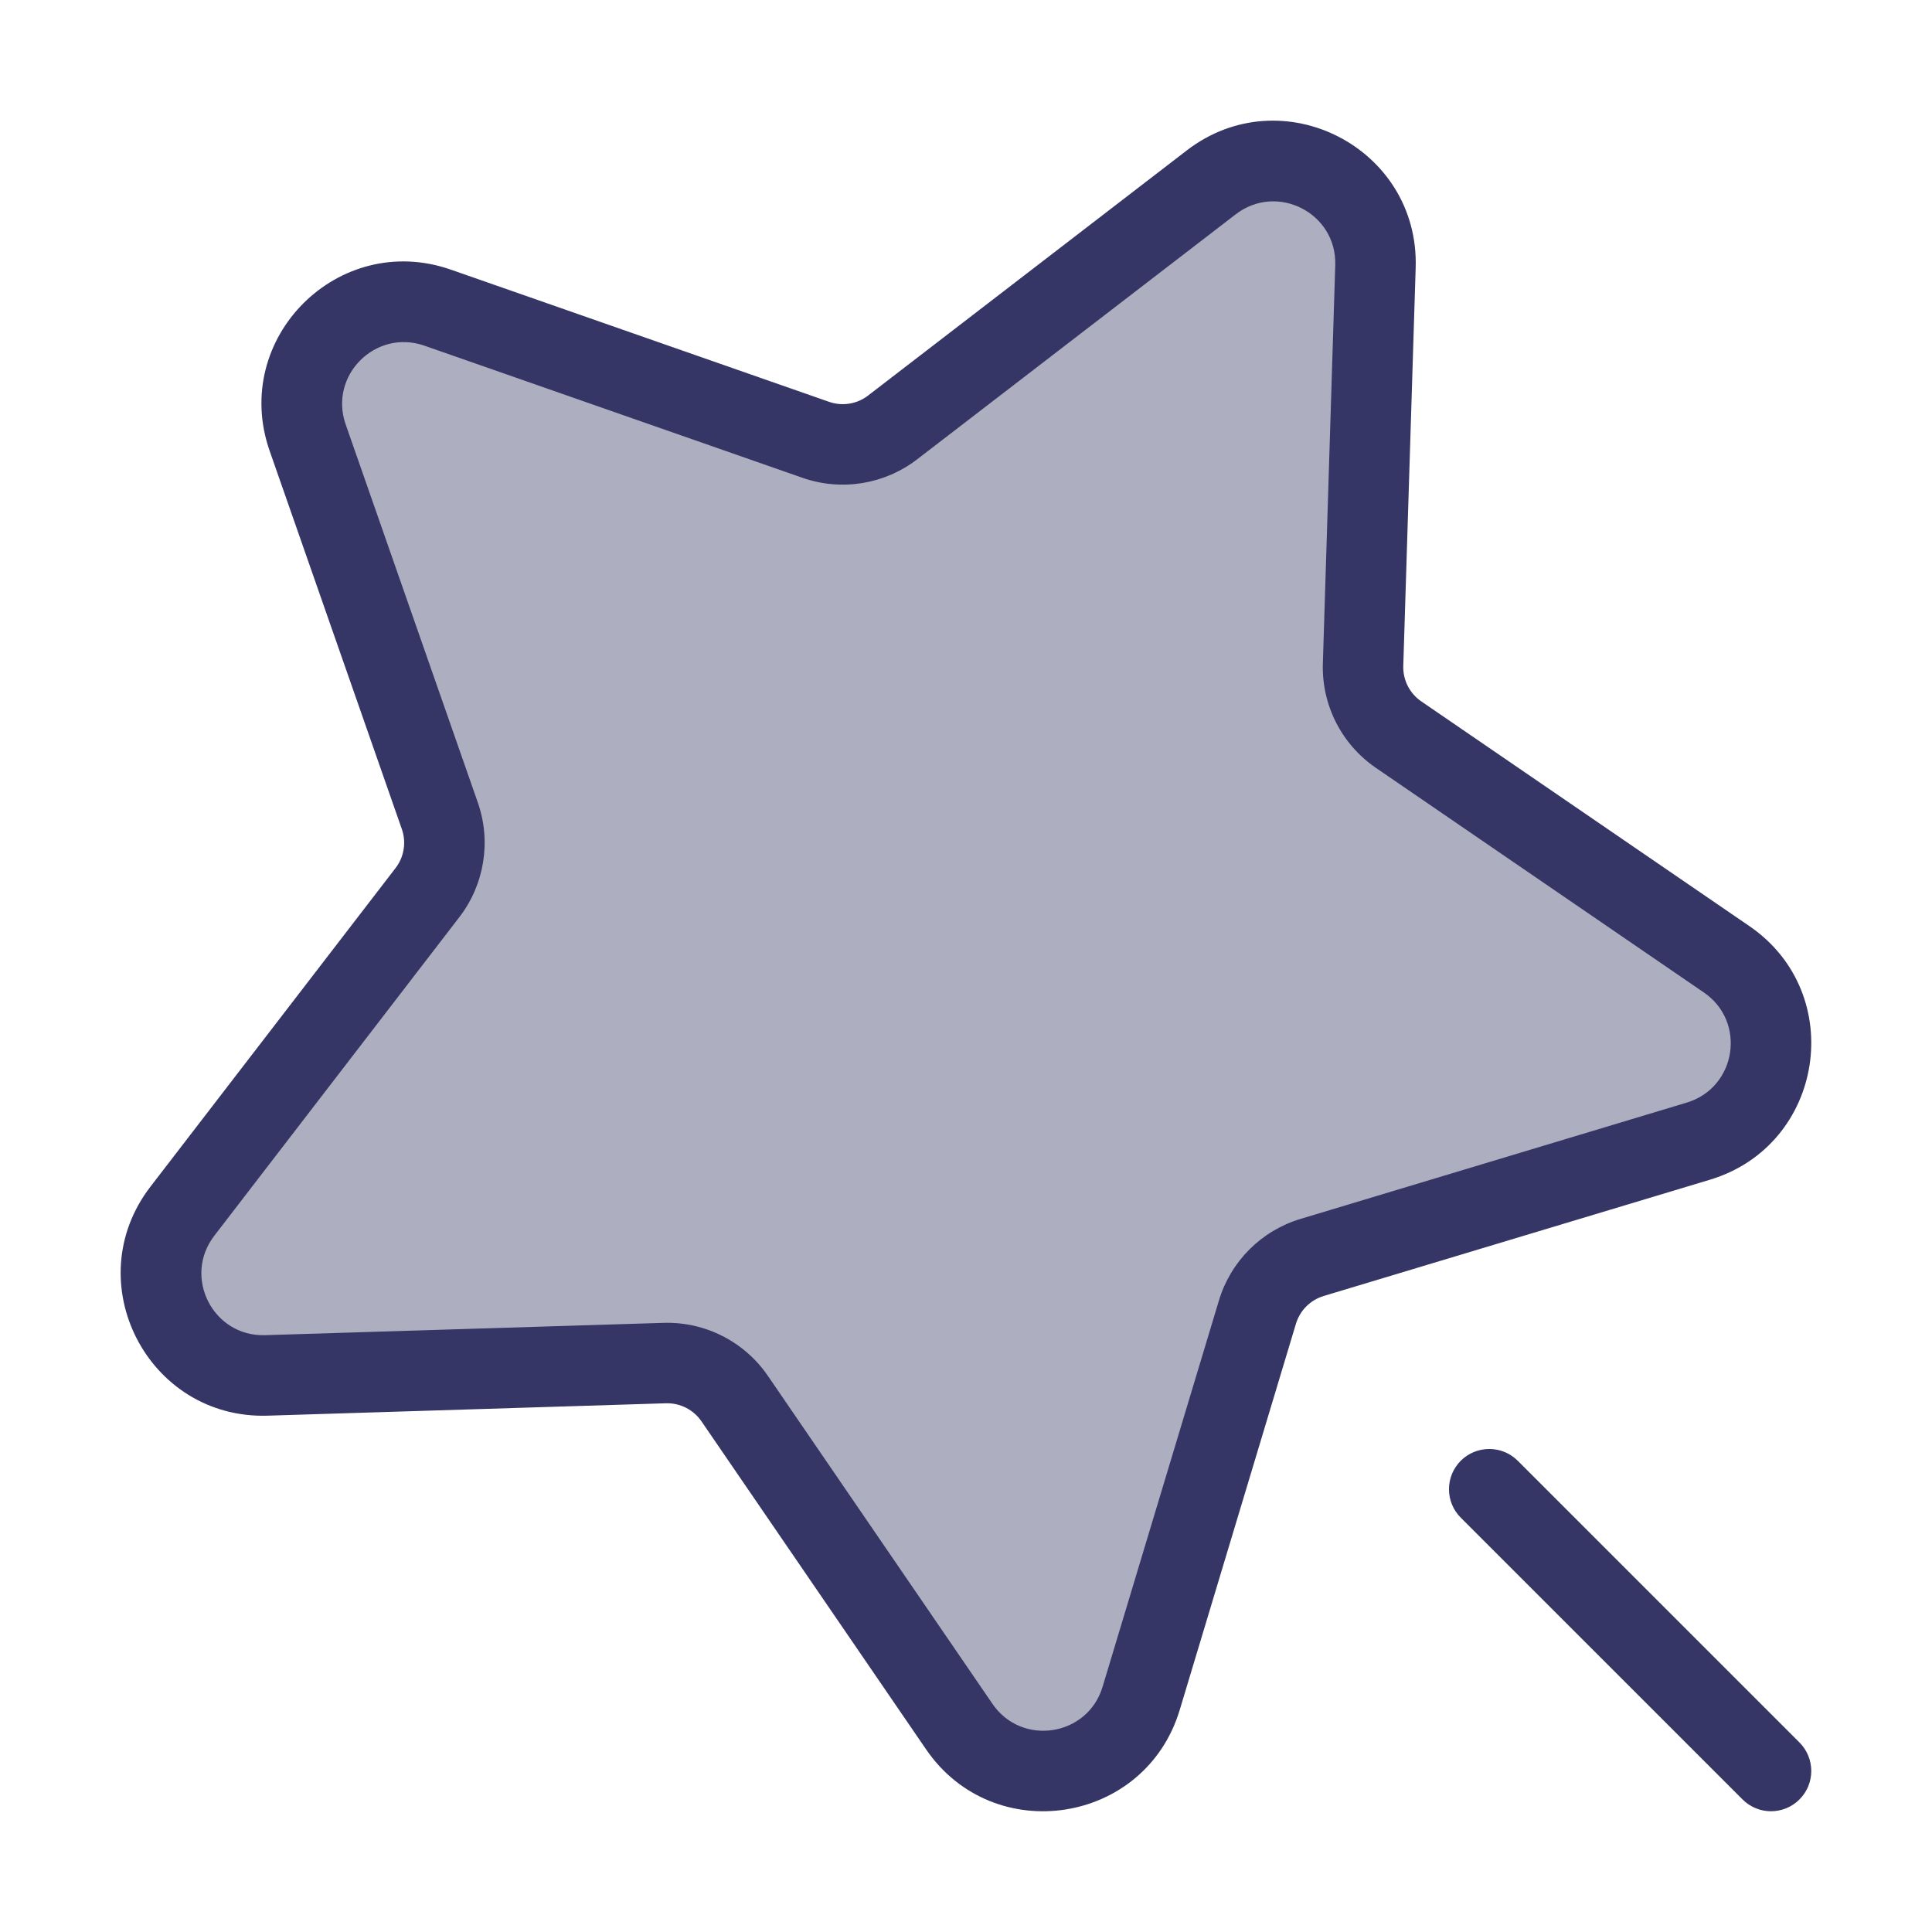 <svg width="24" height="24" viewBox="0 0 24 24" fill="none" xmlns="http://www.w3.org/2000/svg">
<path opacity="0.4" d="M5.437 3.822C4.435 3.471 3.471 4.435 3.822 5.437L5.464 10.135C5.577 10.458 5.519 10.816 5.31 11.088L2.265 15.046C1.613 15.894 2.24 17.119 3.31 17.086L8.257 16.932C8.603 16.922 8.93 17.088 9.126 17.373L11.916 21.448C12.518 22.327 13.869 22.117 14.176 21.097L15.62 16.299C15.719 15.973 15.973 15.719 16.299 15.62L21.097 14.176C22.117 13.869 22.327 12.518 21.448 11.916L17.373 9.126C17.088 8.93 16.922 8.603 16.932 8.257L17.086 3.31C17.119 2.24 15.894 1.613 15.046 2.265L11.088 5.31C10.816 5.519 10.458 5.577 10.135 5.464L5.437 3.822Z" fill="#353566"/>
<path fill-rule="evenodd" clip-rule="evenodd" d="M14.742 1.869C15.924 0.959 17.632 1.834 17.586 3.325L17.432 8.273C17.427 8.448 17.511 8.614 17.656 8.713L21.731 11.504C22.956 12.343 22.663 14.227 21.241 14.655L16.444 16.099C16.278 16.149 16.149 16.278 16.099 16.443L14.655 21.241C14.227 22.663 12.343 22.956 11.504 21.731L8.713 17.655C8.614 17.511 8.448 17.427 8.273 17.432L3.325 17.586C1.834 17.632 0.959 15.924 1.869 14.741L4.914 10.783C5.02 10.645 5.049 10.463 4.992 10.3L3.35 5.602C2.861 4.204 4.204 2.861 5.602 3.35L10.3 4.992C10.464 5.049 10.645 5.02 10.783 4.914L14.742 1.869ZM16.587 3.294C16.607 2.646 15.865 2.267 15.351 2.662L11.393 5.706C10.987 6.018 10.452 6.104 9.97 5.936L5.272 4.294C4.665 4.082 4.082 4.665 4.294 5.272L5.936 9.97C6.104 10.452 6.018 10.987 5.707 11.392L2.662 15.351C2.267 15.865 2.647 16.607 3.294 16.586L8.242 16.433C8.758 16.417 9.246 16.665 9.538 17.09L12.329 21.166C12.693 21.698 13.512 21.571 13.697 20.953L15.142 16.155C15.288 15.669 15.669 15.288 16.155 15.142L20.953 13.697C21.571 13.511 21.698 12.693 21.166 12.329L17.091 9.538C16.665 9.246 16.417 8.758 16.433 8.242L16.587 3.294Z" fill="#353566"/>
<path d="M18.854 18.146C18.658 17.951 18.342 17.951 18.146 18.146C17.951 18.342 17.951 18.658 18.146 18.853L21.646 22.353C21.842 22.549 22.158 22.549 22.354 22.353C22.549 22.158 22.549 21.842 22.354 21.646L18.854 18.146Z" fill="#353566"/>
</svg>
